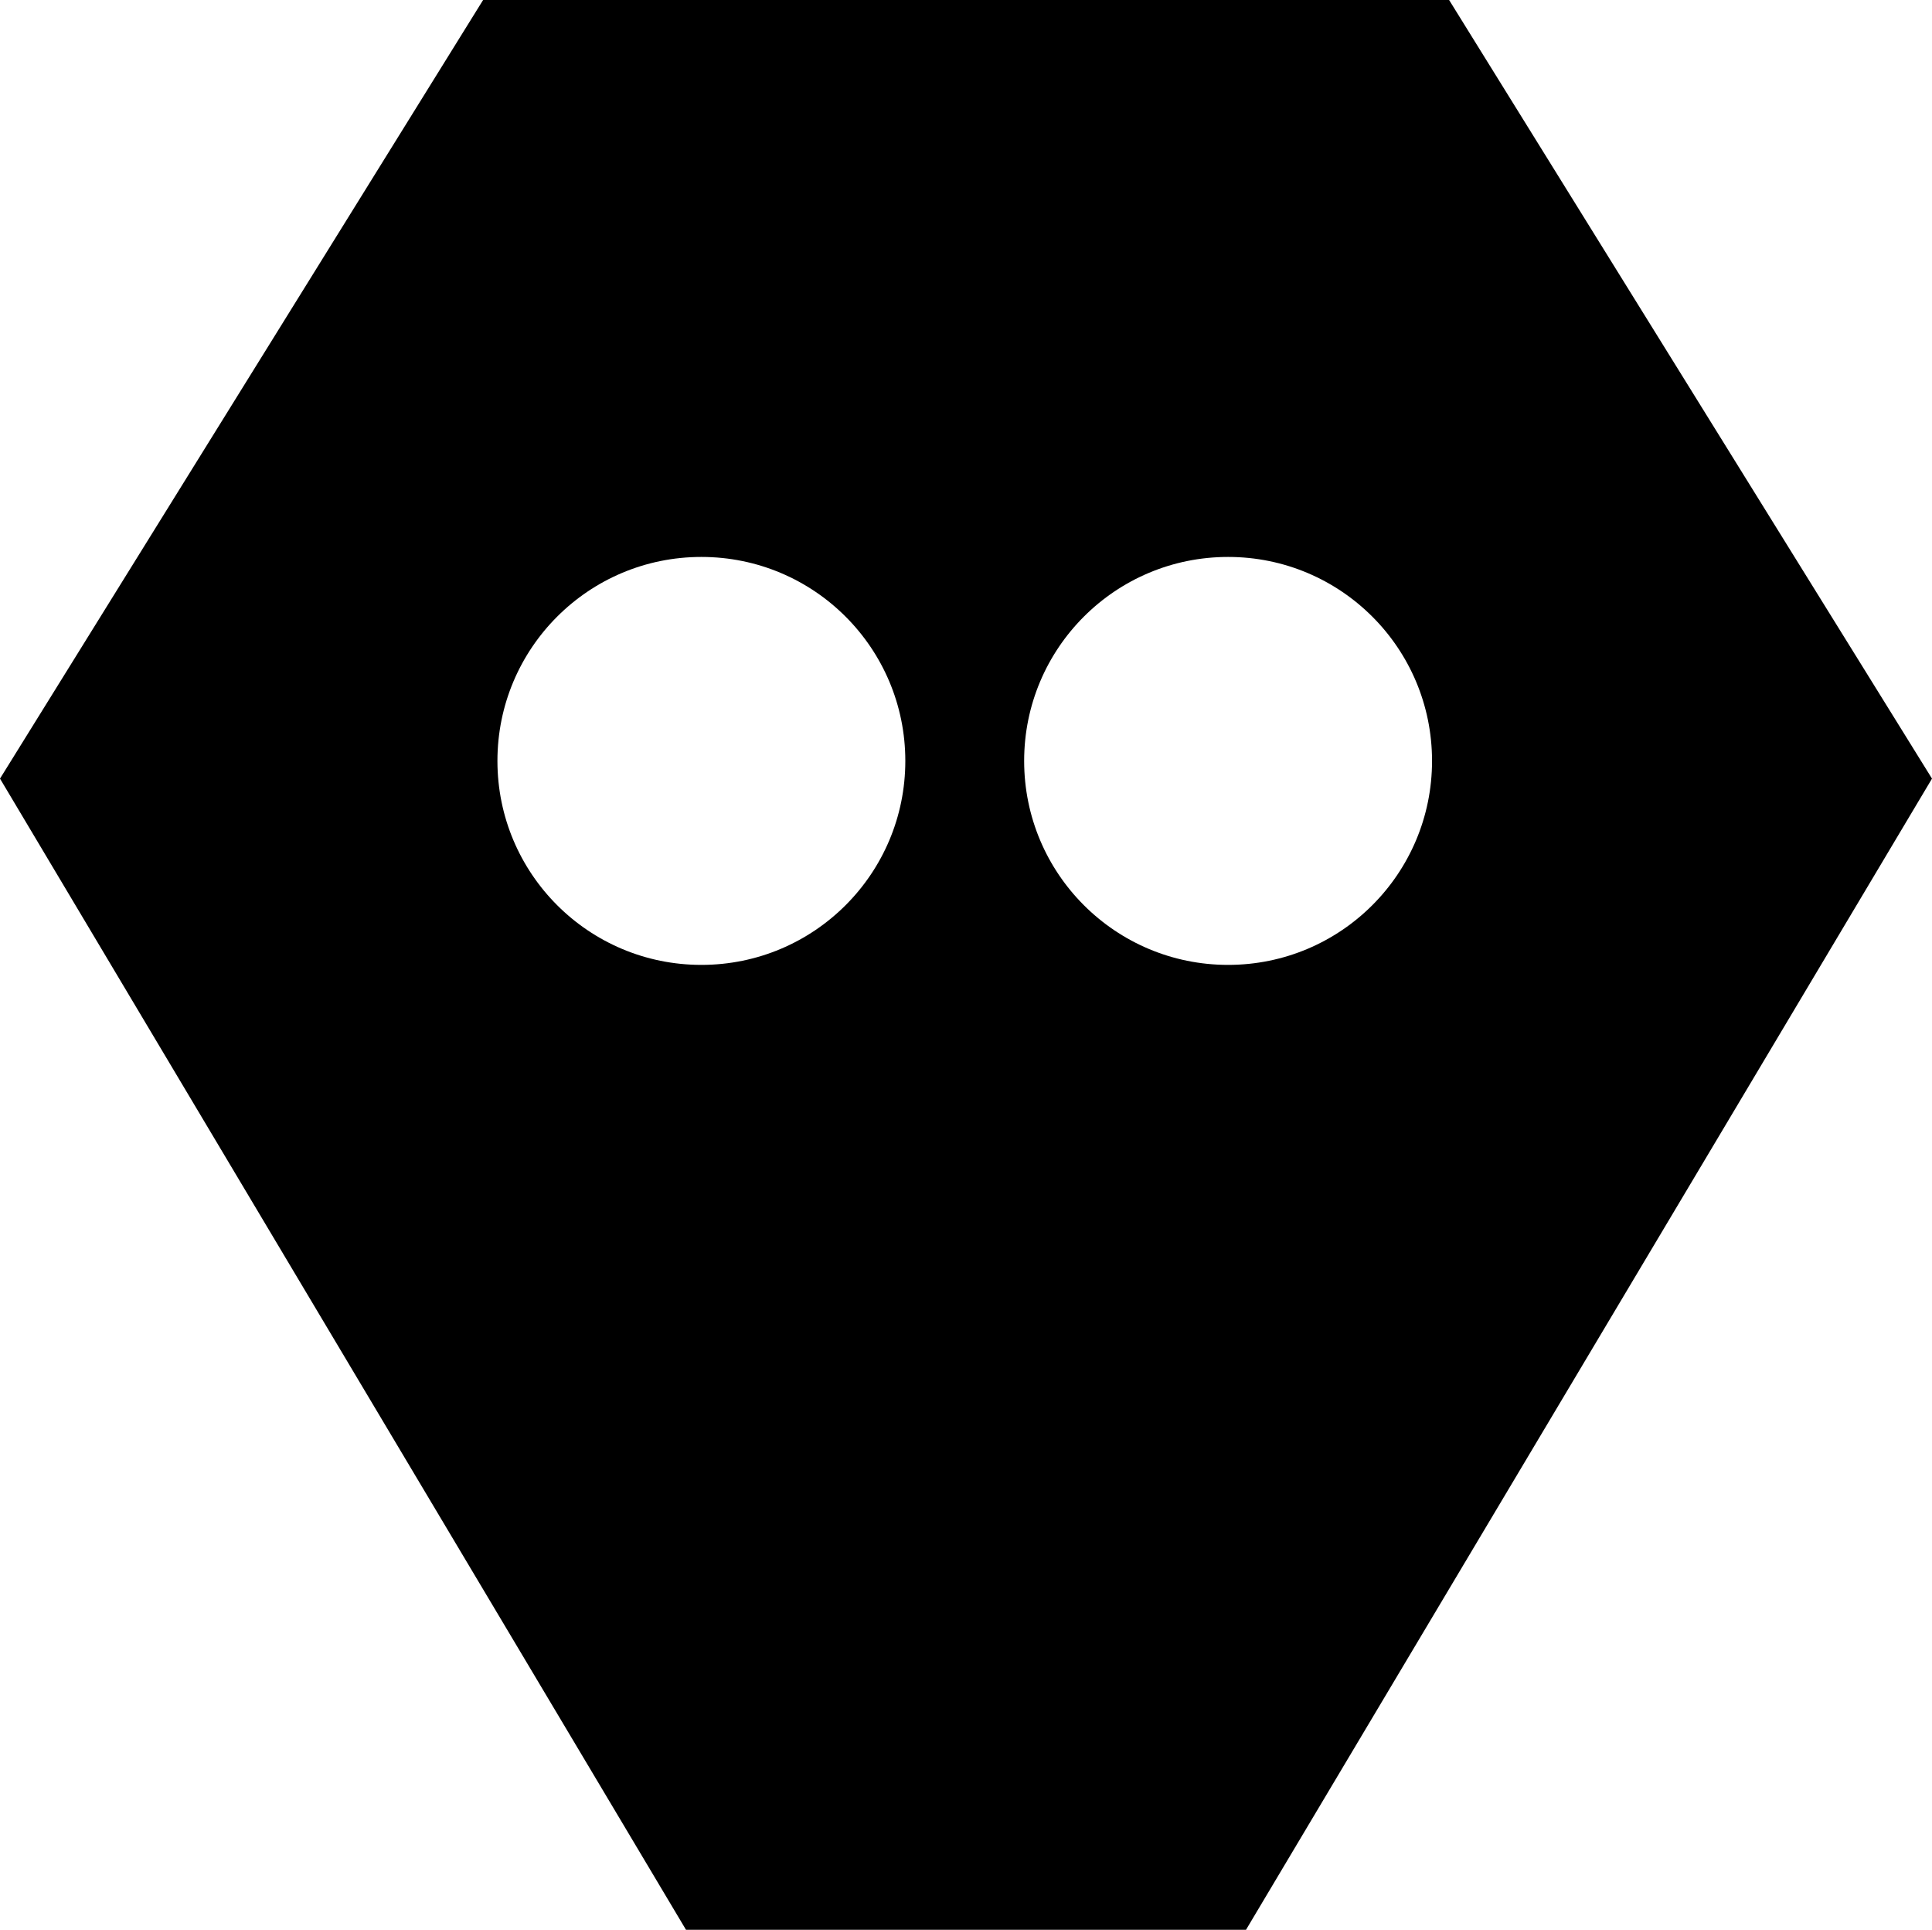 <?xml version="1.0" encoding="UTF-8"?>
<svg id="Layer_2" data-name="Layer 2" xmlns="http://www.w3.org/2000/svg" viewBox="0 0 91.7 91.58">
  <g id="Layer_3" data-name="Layer 3">
    <path d="m68.78,0H22.93L0,36.95l32.56,54.63h26.58l32.56-54.63L68.78,0Zm-35.49,45.79c-5.35,0-9.68-4.33-9.68-9.68s4.33-9.68,9.68-9.68,9.68,4.33,9.68,9.68-4.33,9.68-9.68,9.68Zm25,0c-5.35,0-9.68-4.33-9.68-9.68s4.33-9.68,9.68-9.68,9.68,4.33,9.68,9.68-4.33,9.68-9.68,9.68Z"/>
  </g>
</svg>